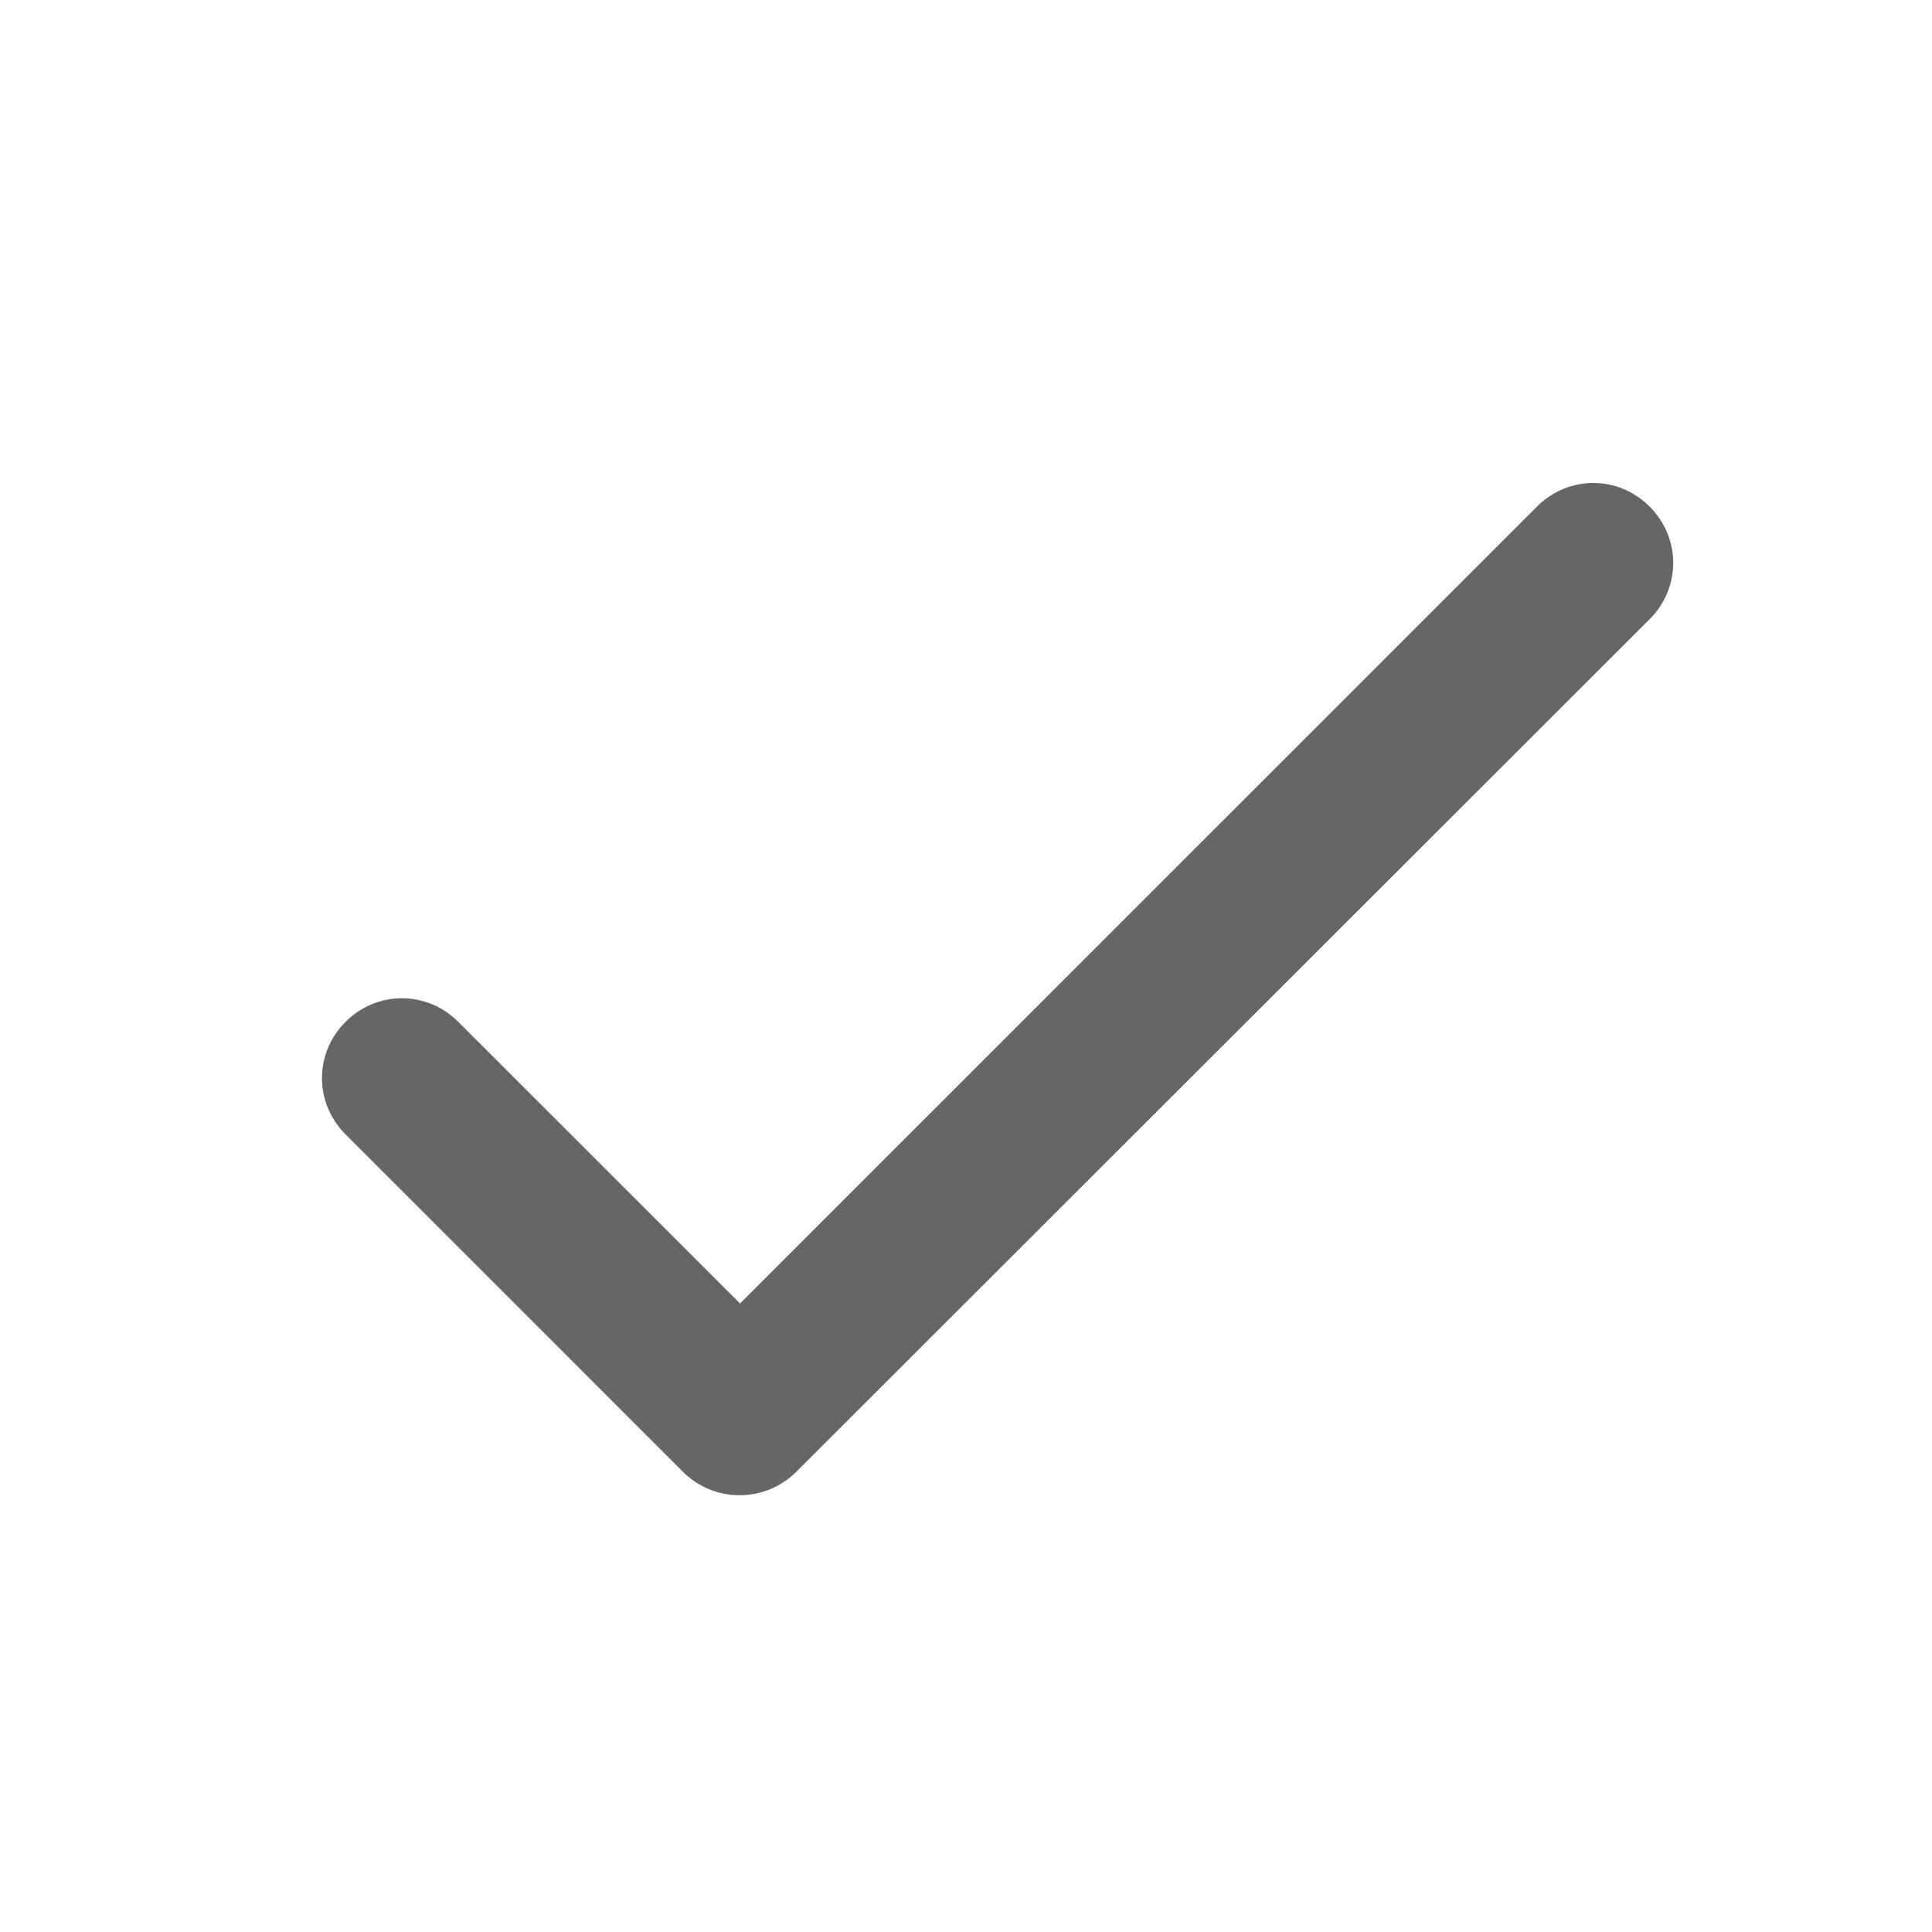 <?xml version="1.0" encoding="UTF-8"?>
<svg width="24px" height="24px" viewBox="0 0 24 24" version="1.1" xmlns="http://www.w3.org/2000/svg" xmlns:xlink="http://www.w3.org/1999/xlink">
    <!-- Generator: Sketch 55.1 (78136) - https://sketchapp.com -->
    <title>icon/done</title>
    <desc>Created with Sketch.</desc>
    <g id="图标切图20200305" stroke="none" stroke-width="1" fill="none" fill-rule="evenodd">
        <g id="Syetem-icons" transform="translate(-554, -194)" fill="#666666" fill-rule="nonzero">
            <g id="icon/done" transform="translate(554, 194)">
                <path d="M9.193,16.192 L5.692,12.693 C5.303,12.303 4.683,12.303 4.293,12.693 C3.902,13.082 3.902,13.703 4.293,14.092 L8.482,18.282 C8.873,18.672 9.502,18.672 9.893,18.282 L20.492,7.692 C20.883,7.303 20.883,6.683 20.492,6.293 C20.102,5.902 19.483,5.902 19.093,6.293 L9.193,16.192 Z"></path>
            </g>
        </g>
    </g>
</svg>